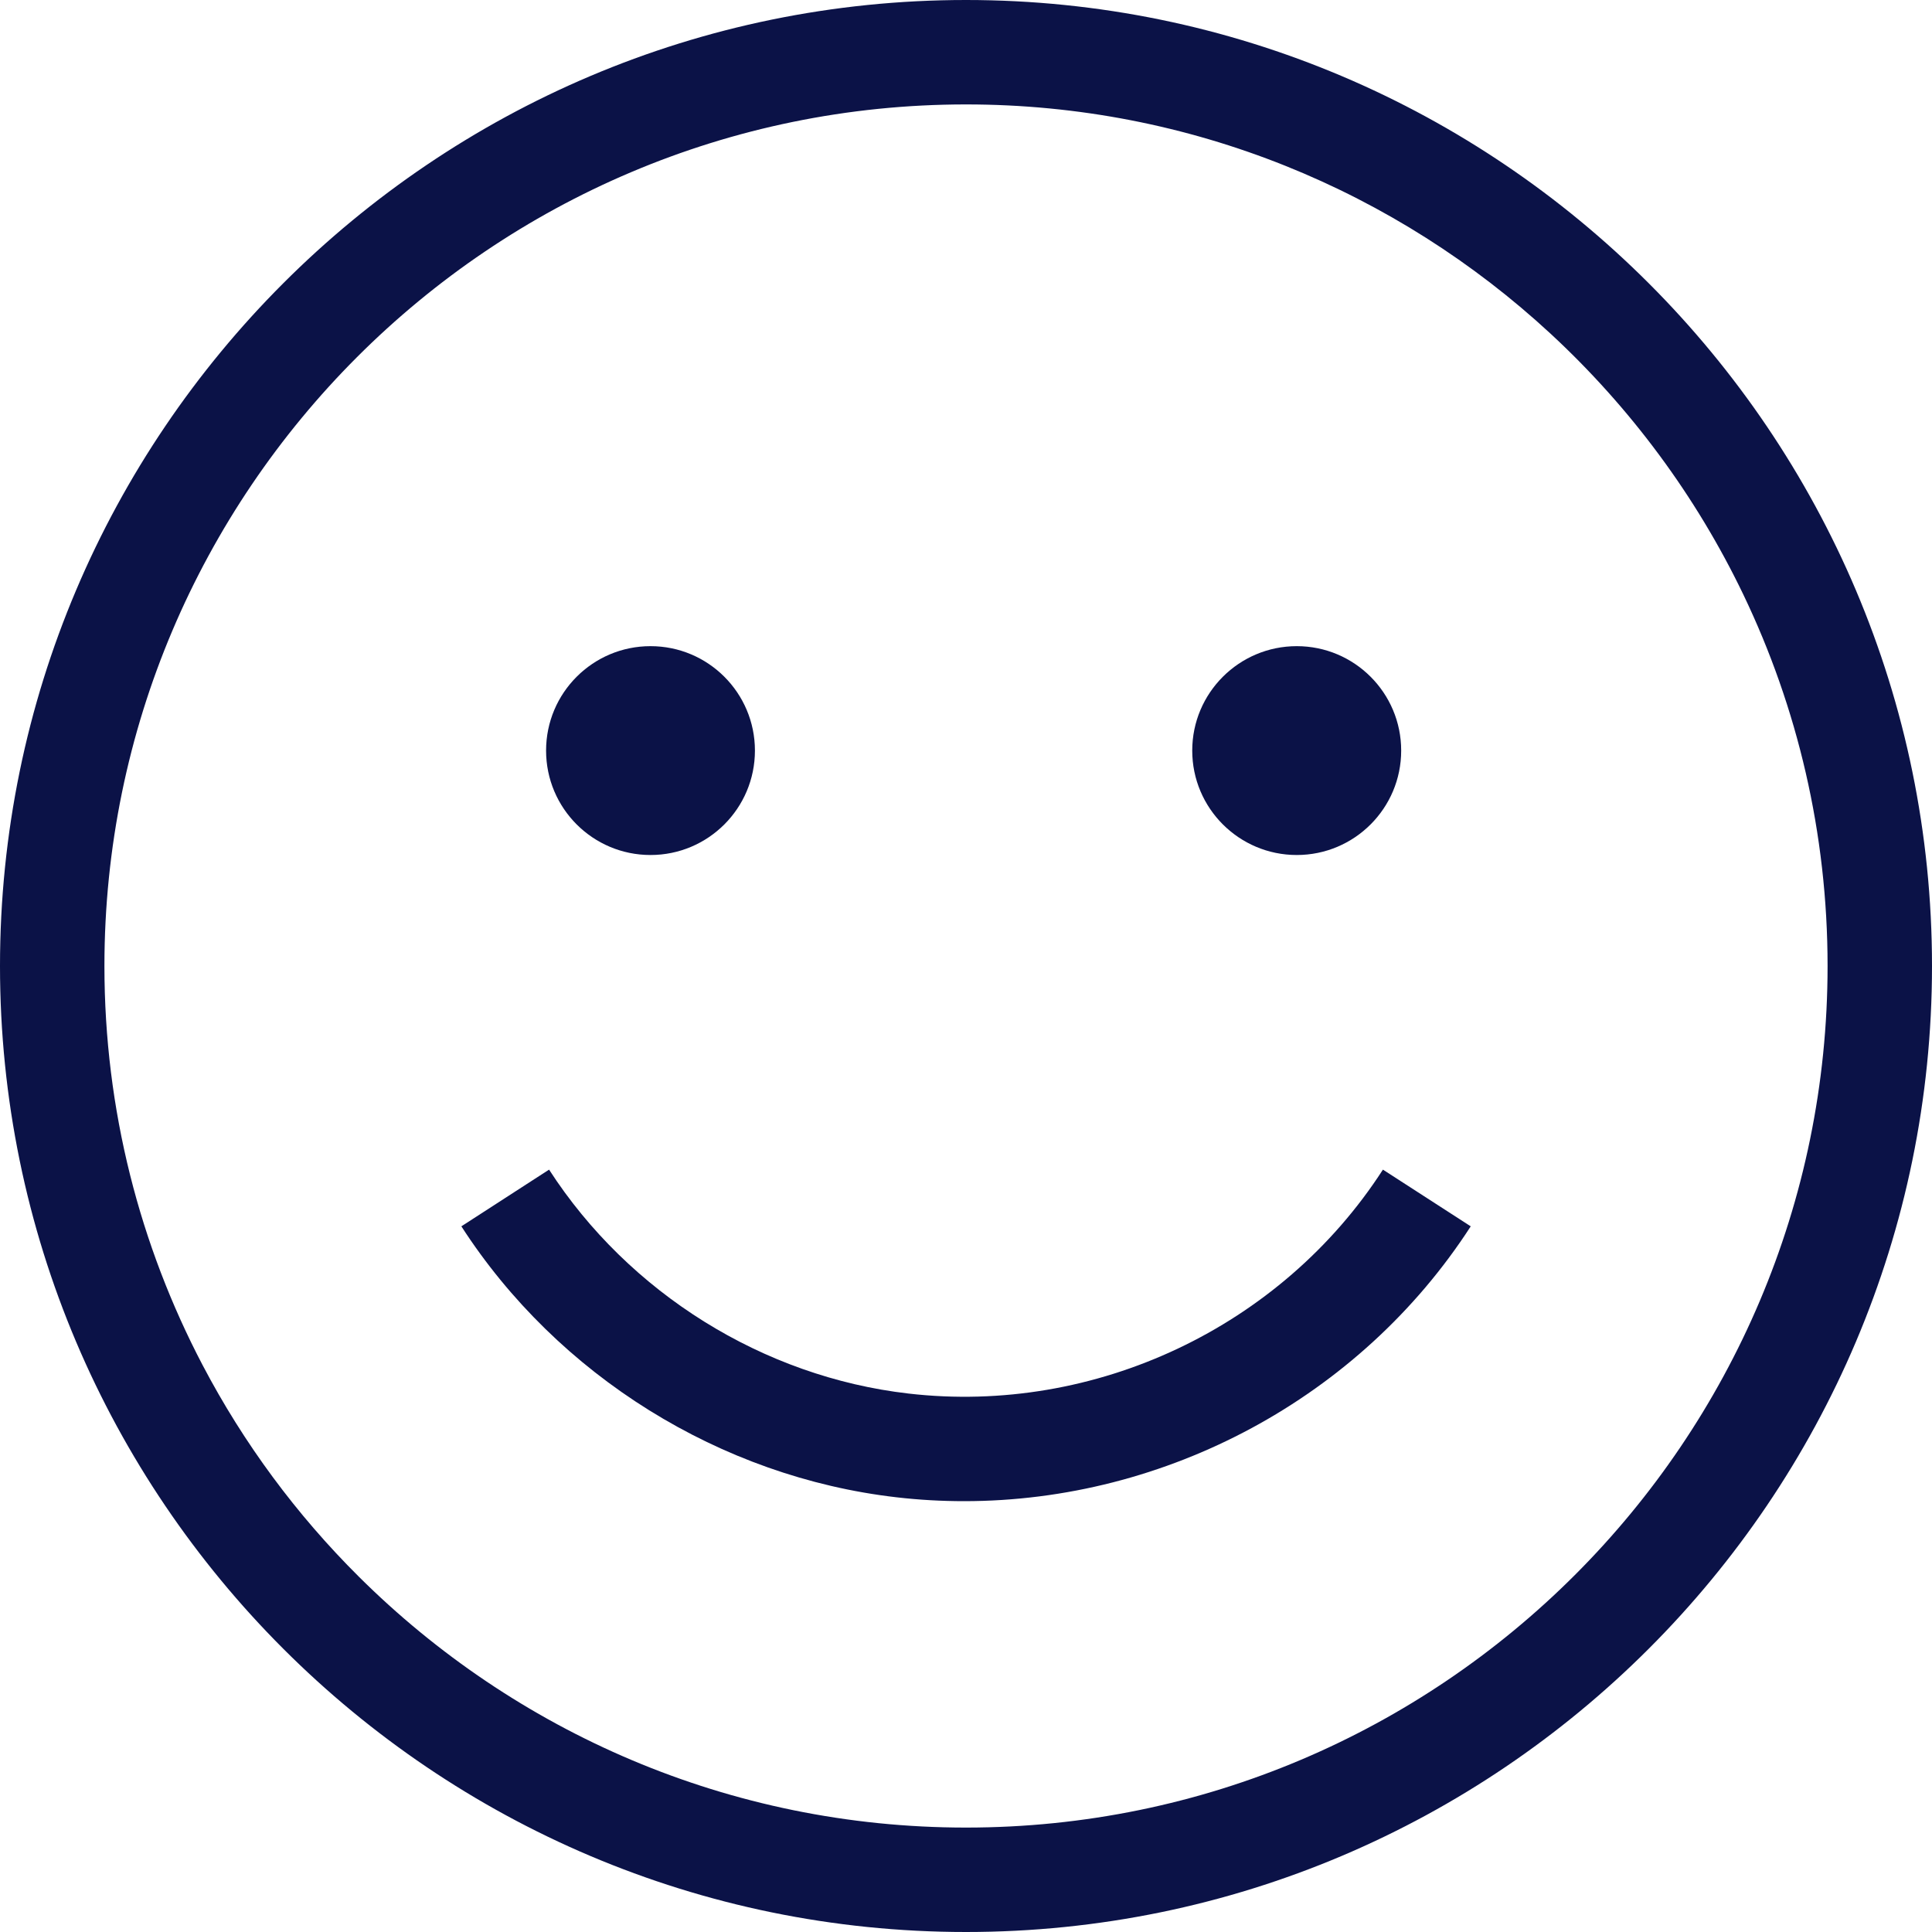 <svg width="20" height="20" viewBox="0 0 20 20" fill="none" xmlns="http://www.w3.org/2000/svg">
<path d="M10 0C4.486 0 0 4.486 0 10C0 15.514 4.486 20 10 20C15.514 20 20 15.514 20 10C20 4.486 15.514 0 10 0ZM10 18.919C7.55 18.919 5.328 17.926 3.715 16.322C3.07 15.681 2.523 14.943 2.097 14.131C1.449 12.895 1.081 11.49 1.081 10C1.081 5.082 5.082 1.081 10 1.081C12.333 1.081 14.459 1.982 16.05 3.453C16.875 4.216 17.556 5.132 18.047 6.155C18.606 7.32 18.919 8.624 18.919 10C18.919 14.918 14.918 18.919 10 18.919Z" fill="#0B1247"/>
<path d="M6.734 8.851C7.331 8.851 7.815 8.367 7.815 7.77C7.815 7.173 7.331 6.689 6.734 6.689C6.137 6.689 5.653 7.173 5.653 7.77C5.653 8.367 6.137 8.851 6.734 8.851Z" fill="#0B1247"/>
<path d="M13.424 8.851C14.021 8.851 14.505 8.367 14.505 7.77C14.505 7.173 14.021 6.689 13.424 6.689C12.827 6.689 12.342 7.173 12.342 7.77C12.342 8.367 12.827 8.851 13.424 8.851Z" fill="#0B1247"/>
<path d="M9.981 15.54C12.072 15.54 14.077 14.471 15.225 12.695L14.316 12.108C13.263 13.739 11.335 14.649 9.405 14.426C7.901 14.253 6.51 13.386 5.684 12.108L4.776 12.695C5.775 14.242 7.459 15.29 9.281 15.5C9.515 15.527 9.748 15.54 9.981 15.54Z" fill="#0B1247"/>
</svg>
